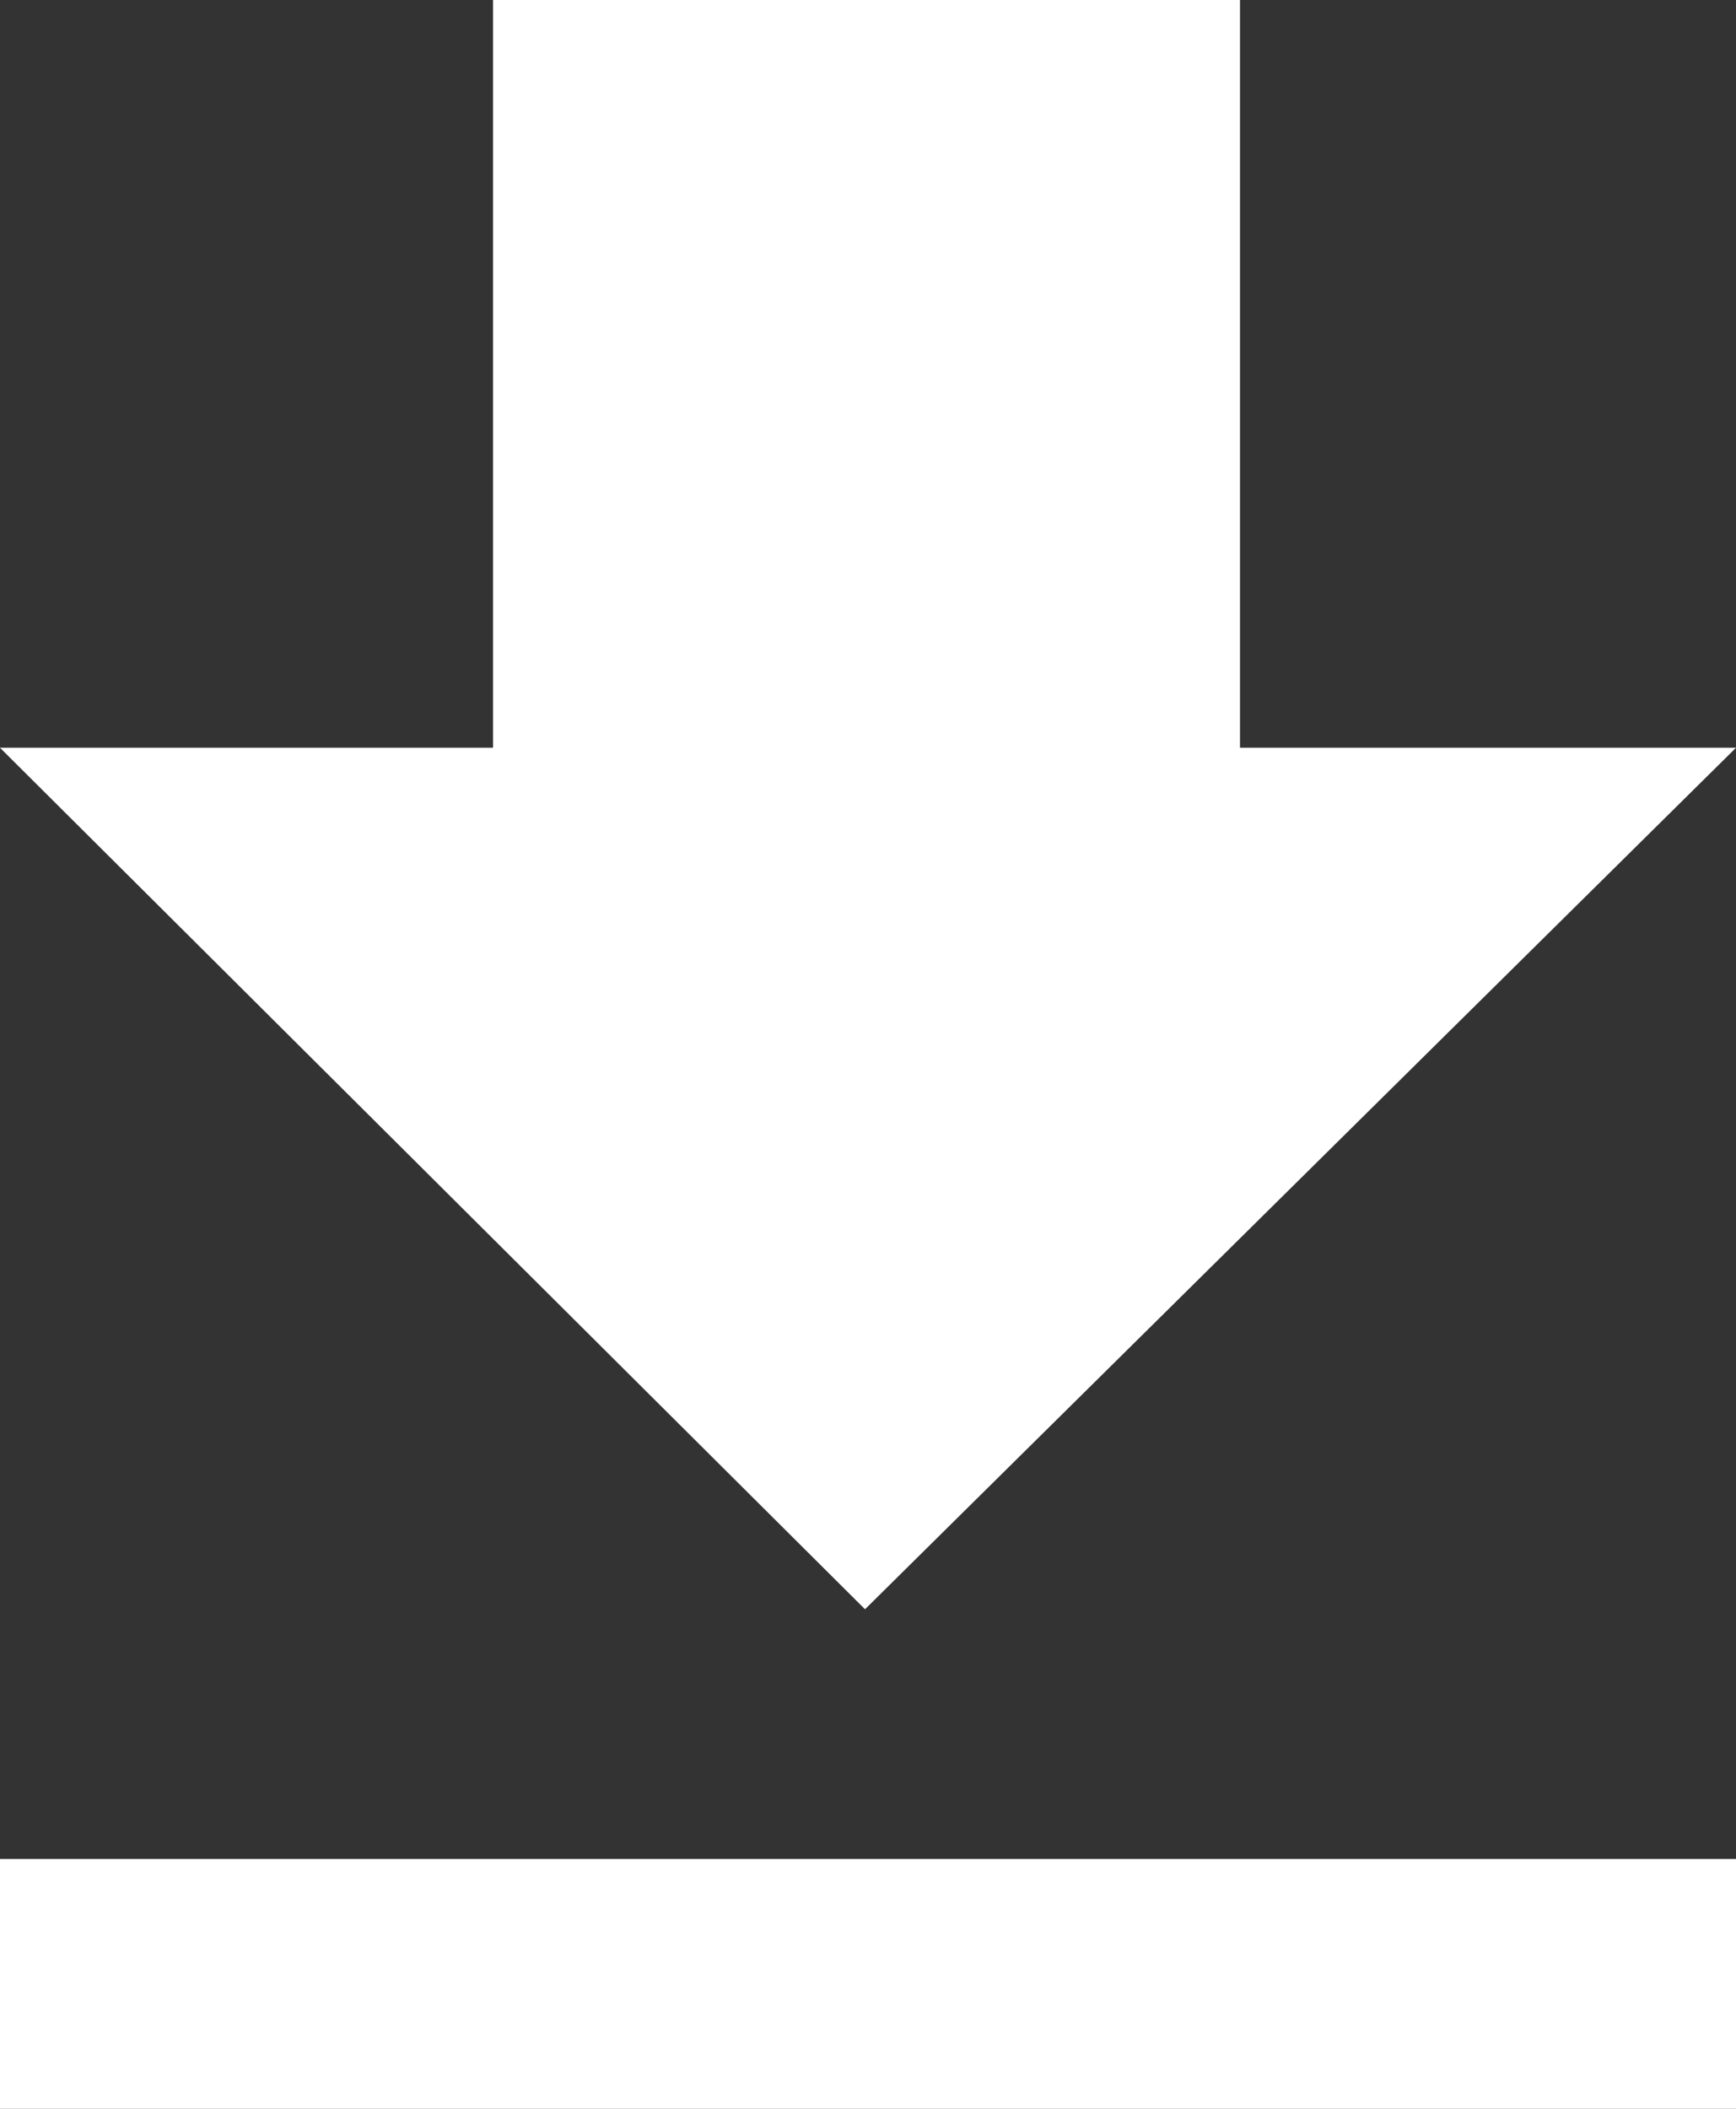 <svg width="14" height="17" viewBox="0 0 14 17" fill="none" xmlns="http://www.w3.org/2000/svg">
<rect x="0" y="0" width="14" height="17" fill="#333333" stroke="none"/>
<path d="M14 6.028L6.976 12.973L0 6.028H3.976V0H10V6.028H14ZM0 14.986H14V17H0V14.986Z" fill="white"/>
</svg>
